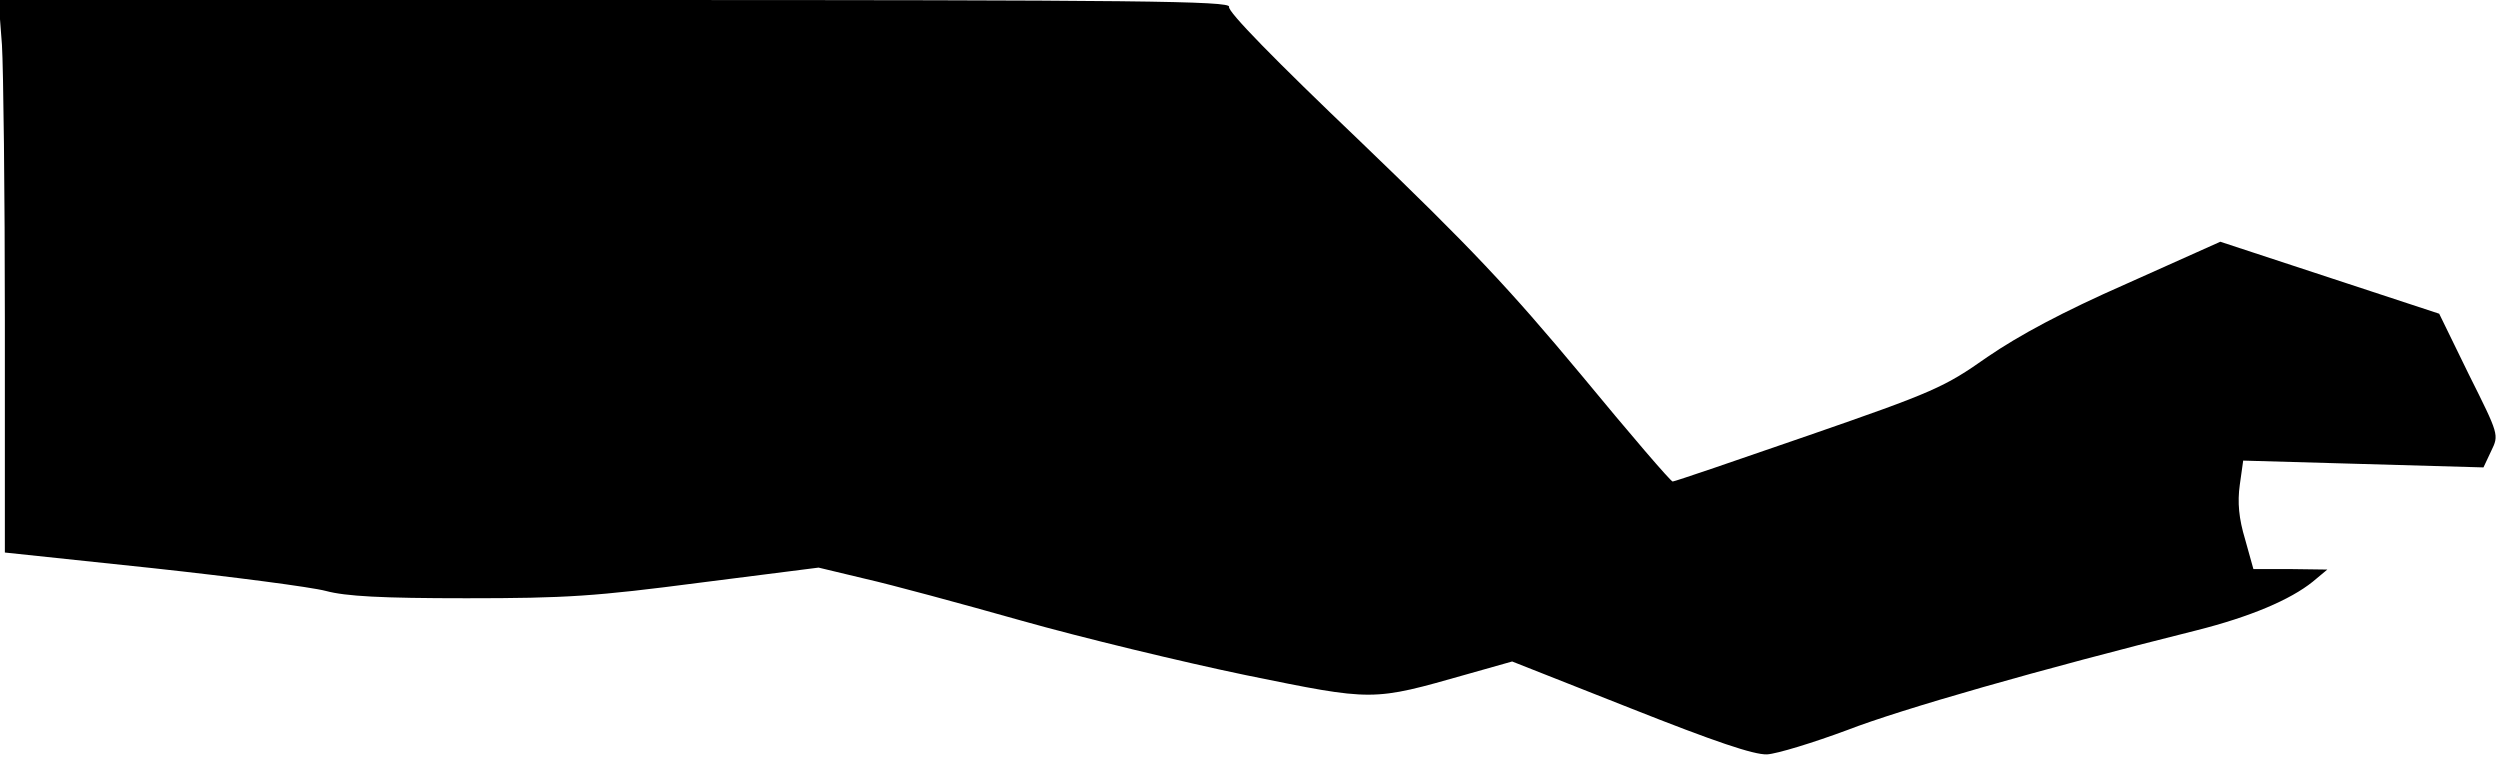 <?xml version="1.0" standalone="no"?>
<!DOCTYPE svg PUBLIC "-//W3C//DTD SVG 20010904//EN"
 "http://www.w3.org/TR/2001/REC-SVG-20010904/DTD/svg10.dtd">
<svg version="1.0" xmlns="http://www.w3.org/2000/svg"
 width="514pt" height="156pt" viewBox="0 0 514 156"
 preserveAspectRatio="xMidYMid meet">
<g transform="translate(0,156) scale(0.1,-0.1)"
fill="#000000" stroke="none">
<path fill="#000000" stroke="none" d="M4 1468 c3 -50 6 -305 6 -567 l0 -477
303 -32 c166 -18 327 -39 357 -47 41 -11 114 -15 289 -15 206 0 265 4 480 32
l244 31 96 -23 c53 -12 197 -51 321 -86 124 -35 331 -85 461 -112 265 -54 259
-54 456 2 l92 26 243 -96 c174 -69 254 -96 281 -95 20 1 95 24 165 50 111 43
394 124 718 205 111 28 193 63 239 100 l30 25 -76 1 -76 0 -17 61 c-13 43 -16
76 -11 112 l7 50 247 -7 247 -7 16 34 c16 33 16 33 -46 157 l-61 125 -225 74
-225 74 -192 -86 c-134 -59 -221 -106 -287 -151 -88 -62 -110 -72 -367 -161
-150 -52 -276 -95 -280 -95 -4 0 -88 98 -187 218 -150 180 -227 262 -455 481
-175 167 -274 268 -270 277 4 12 -186 14 -1262 14 l-1268 0 7 -92z"/>
</g>
</svg>
